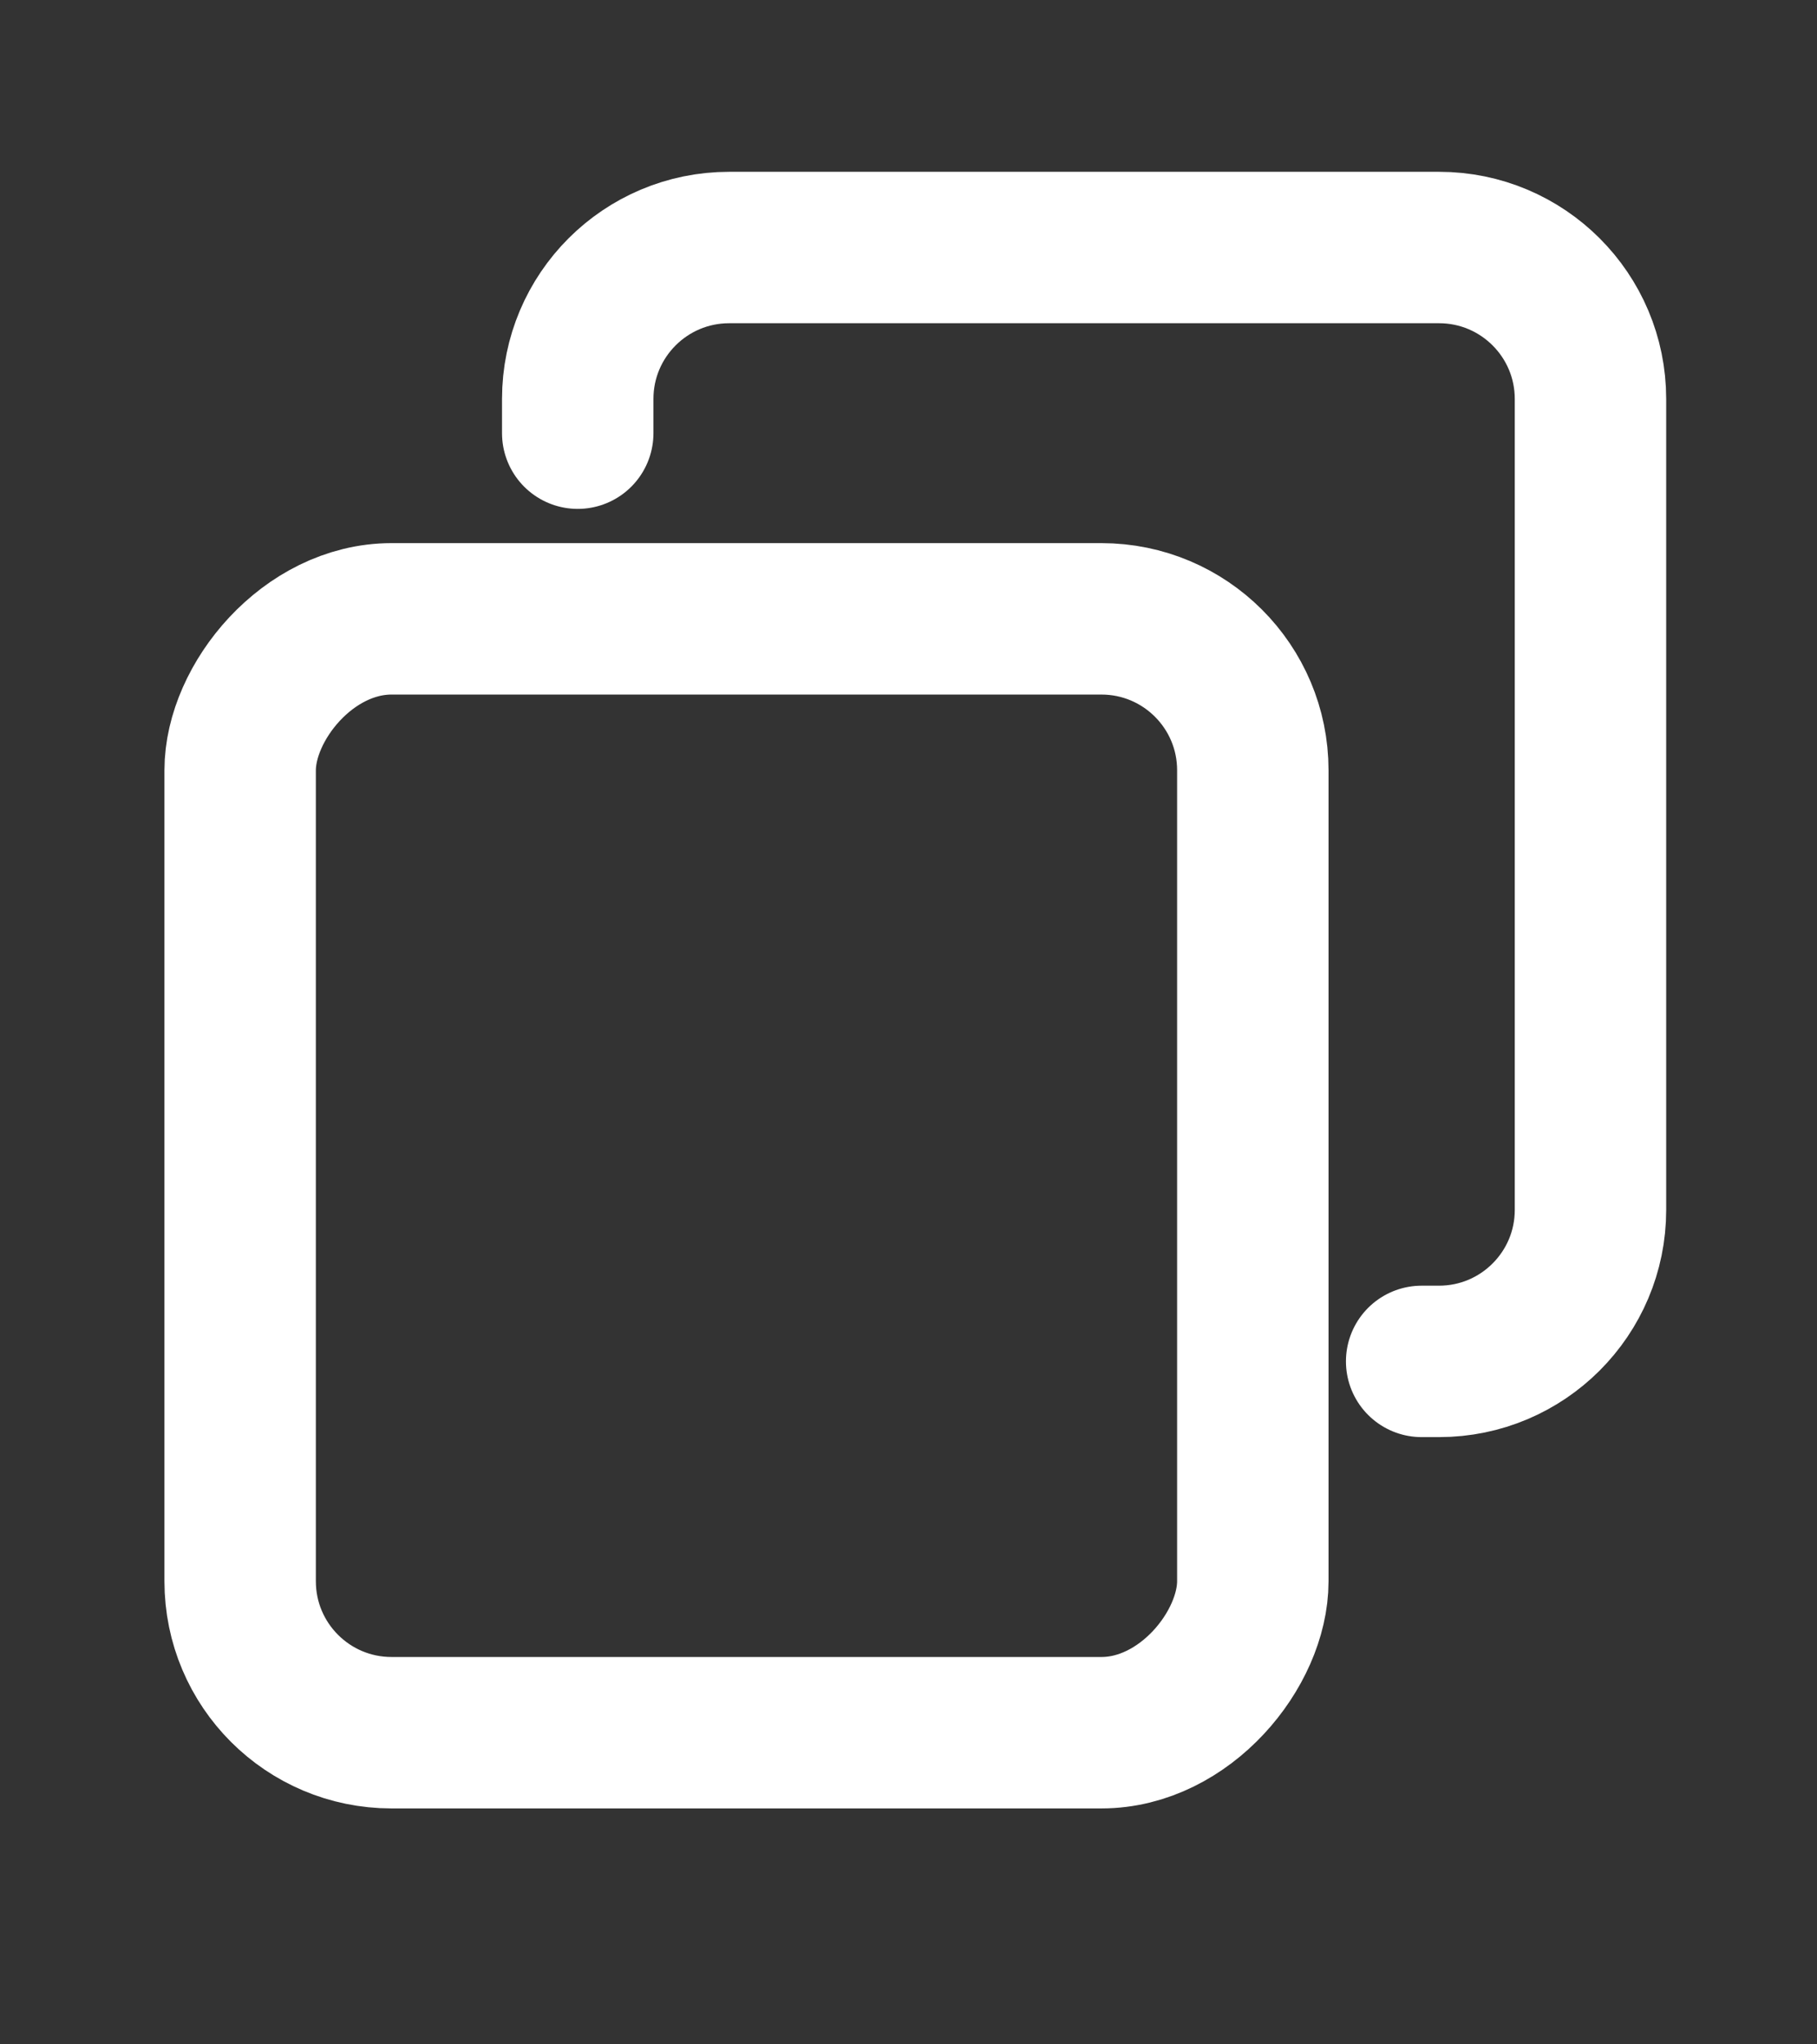<svg width="24" height="27" viewBox="0 0 24 27" fill="none" xmlns="http://www.w3.org/2000/svg">
<rect x="0" y="0" width="24" height="27" fill="#333333" stroke="none"/>
<rect width="13.376" height="14.711" rx="2" transform="matrix(-1 0 0 1 16.548 8.173)" stroke="white" stroke-width="2" stroke-linecap="round" stroke-linejoin="round"/>
<path d="M7.631 5.721V5.269C7.631 4.164 8.527 3.269 9.631 3.269H19.008C20.112 3.269 21.008 4.164 21.008 5.269V15.98C21.008 17.084 20.112 17.98 19.008 17.98H18.778" stroke="white" stroke-width="2" stroke-linecap="round" stroke-linejoin="round"/>
</svg>
